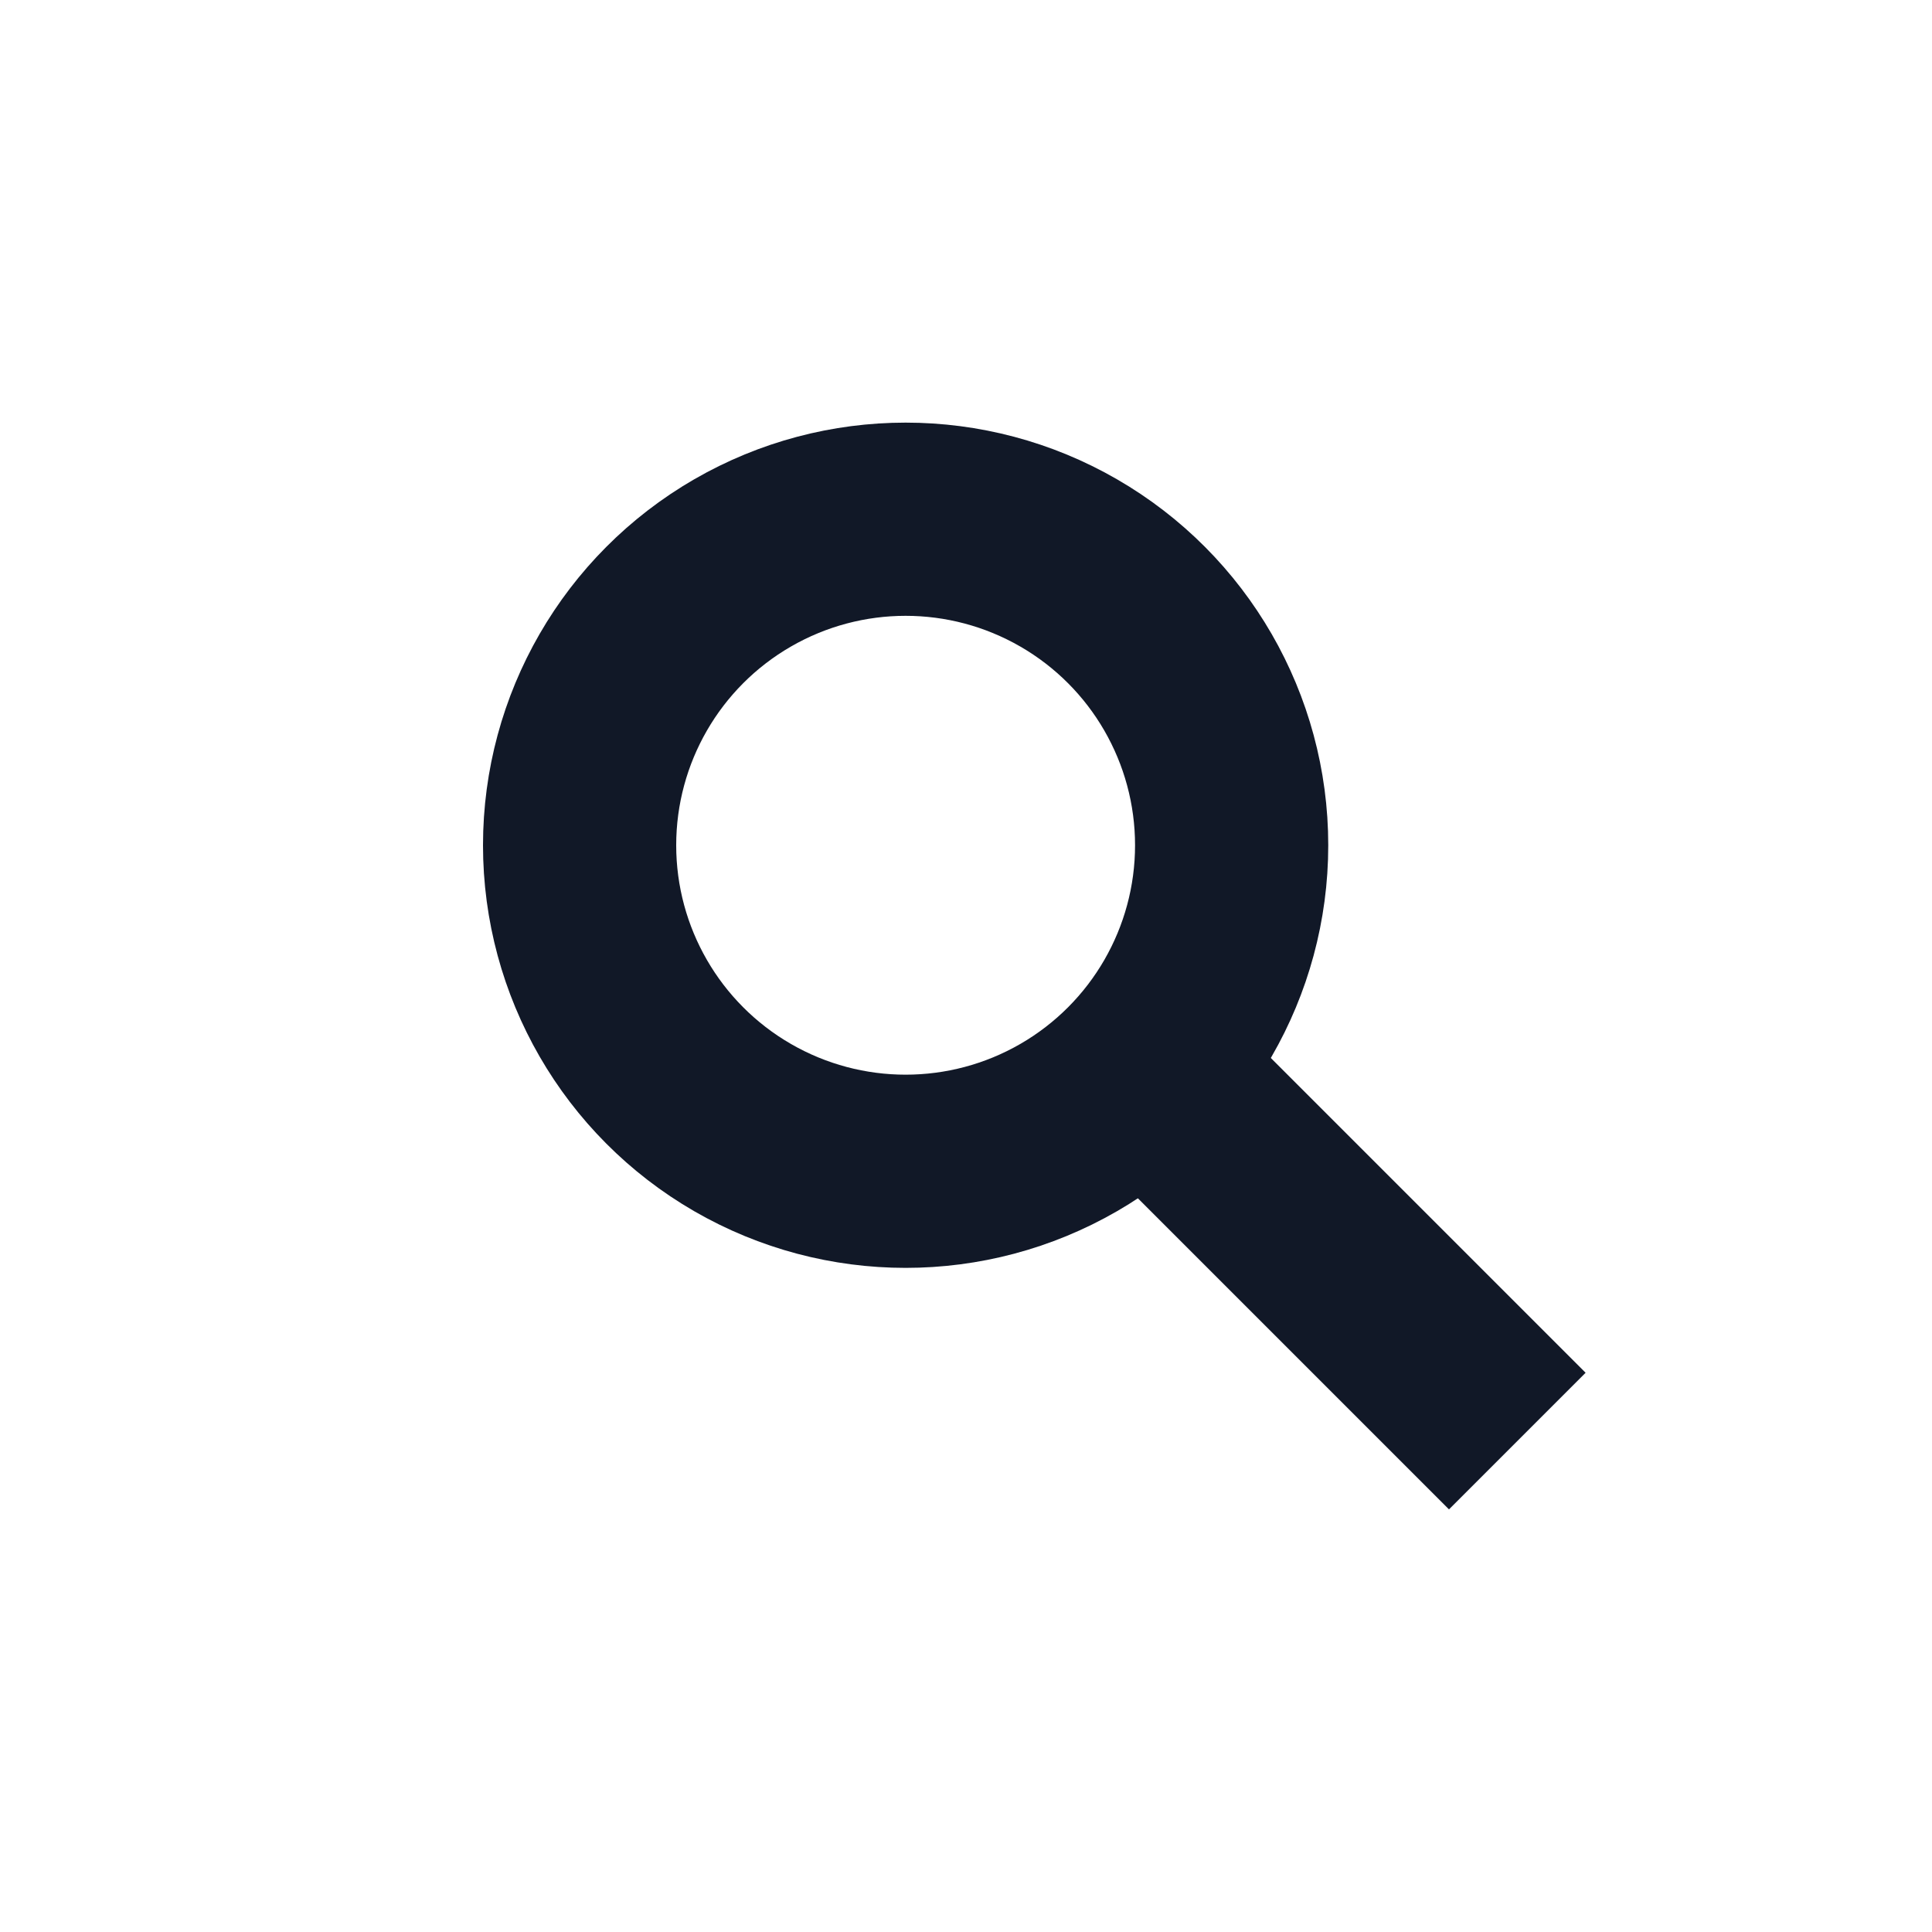 <svg width="20" height="20" viewBox="0 0 20 20" fill="none" xmlns="http://www.w3.org/2000/svg">
<circle cx="9.375" cy="8.75" r="3.375" stroke="#111827" stroke-width="2"/>
<line x1="11.957" y1="11.168" x2="15.707" y2="14.918" stroke="#111827" stroke-width="2"/>
</svg>
